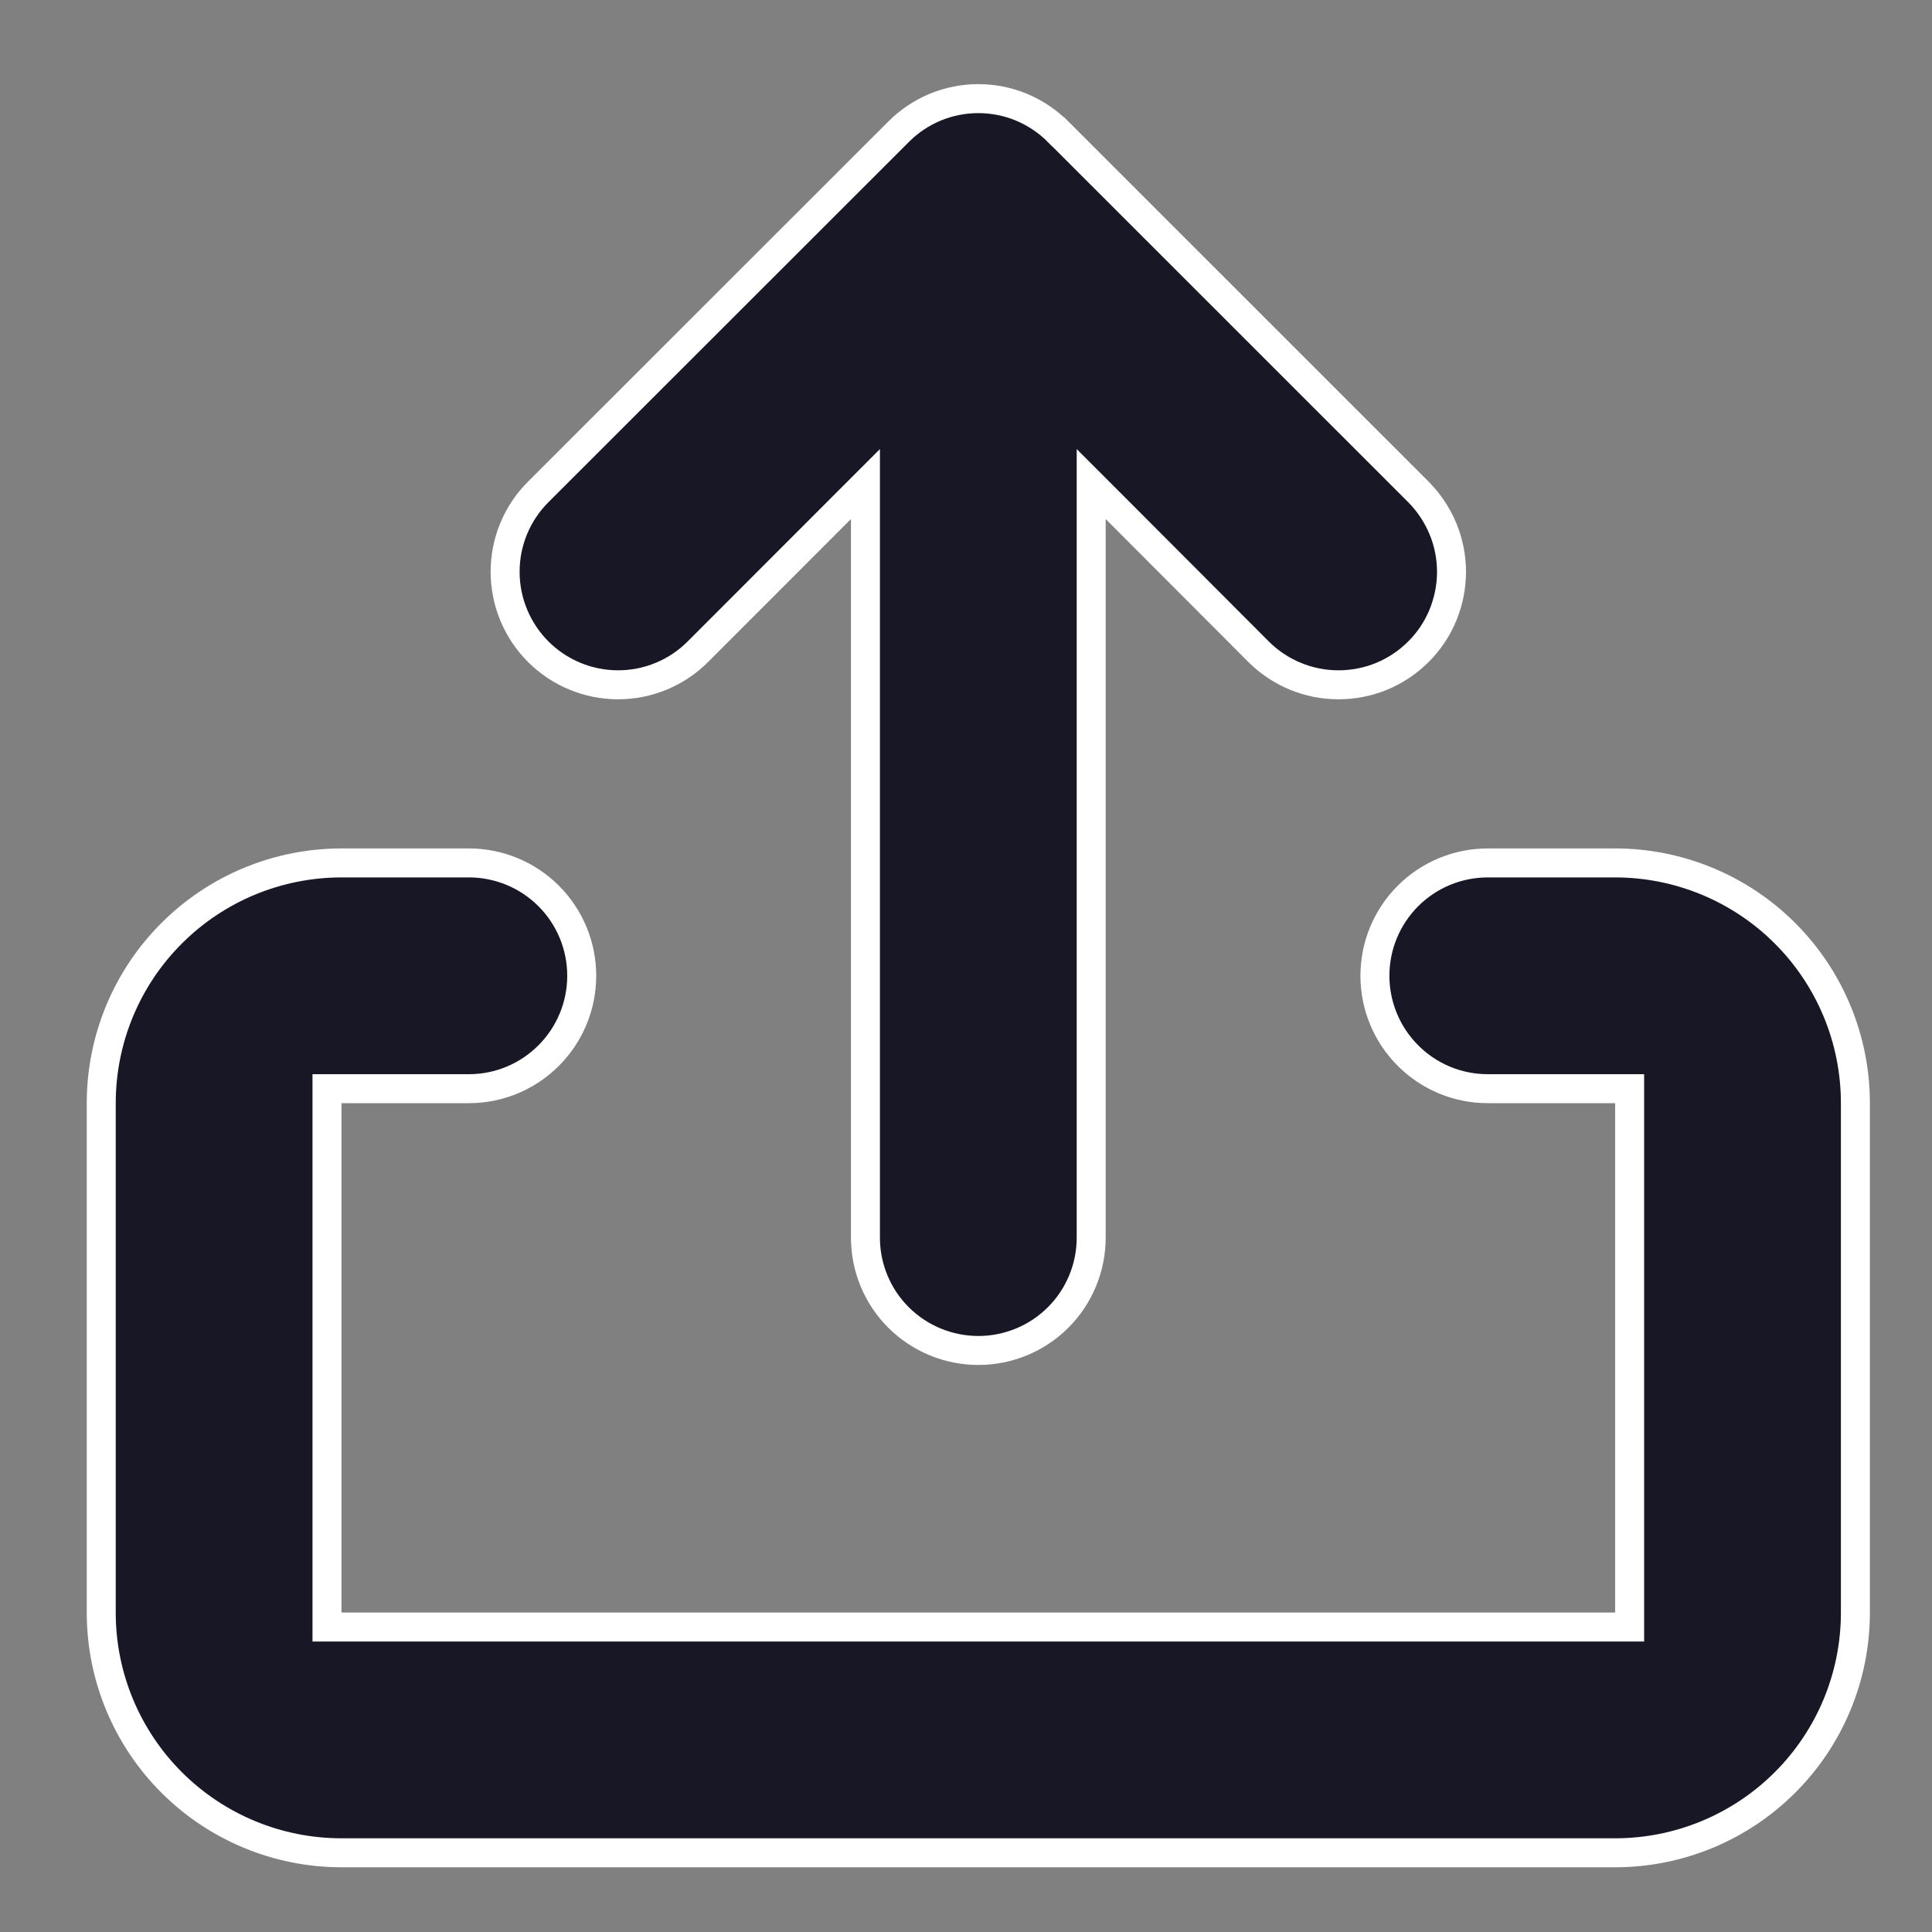 <?xml version="1.0" encoding="UTF-8" standalone="no"?>
<svg
   width="20"
   height="20"
   viewBox="0 0 20 20"
   fill="none"
   version="1.1"
   id="svg4"
   sodipodi:docname="upload.svg"
   xmlns:inkscape="http://www.inkscape.org/namespaces/inkscape"
   xmlns:sodipodi="http://sodipodi.sourceforge.net/DTD/sodipodi-0.dtd"
   xmlns="http://www.w3.org/2000/svg"
   xmlns:svg="http://www.w3.org/2000/svg">
  <rect x="0" y="0" width="20" height="20" fill="#808080" stroke="none"/>
  <defs
     id="defs8" />
  <sodipodi:namedview
     id="namedview6"
     pagecolor="#ffffff"
     bordercolor="#666666"
     borderopacity="1.0"
     inkscape:pageshadow="2"
     inkscape:pageopacity="0.0"
     inkscape:pagecheckerboard="0" />
  <path
     d="M11.552 5.267L11.296 5.011V5.373V12.812C11.296 13.122 11.173 13.419 10.954 13.638C10.735 13.857 10.438 13.98 10.128 13.98C9.818 13.98 9.521 13.857 9.301 13.638C9.082 13.419 8.959 13.122 8.959 12.812V5.373V5.011L8.703 5.267L7.225 6.746C7.225 6.746 7.225 6.746 7.225 6.746C7.006 6.966 6.708 7.089 6.398 7.089C6.088 7.089 5.79 6.965 5.571 6.746C5.352 6.526 5.229 6.229 5.229 5.919C5.229 5.608 5.352 5.311 5.572 5.092L9.302 1.364L9.302 1.364C9.41 1.255 9.539 1.169 9.68 1.11C9.822 1.051 9.974 1.021 10.128 1.021C10.281 1.021 10.433 1.051 10.575 1.11C10.716 1.169 10.845 1.255 10.953 1.364L10.954 1.364L14.684 5.093C14.684 5.093 14.684 5.093 14.684 5.093C14.684 5.093 14.684 5.093 14.684 5.093C14.792 5.202 14.878 5.331 14.937 5.473C14.996 5.614 15.026 5.767 15.026 5.92C15.026 6.074 14.995 6.226 14.937 6.368C14.878 6.51 14.792 6.639 14.683 6.747C14.574 6.856 14.445 6.942 14.303 7.001C14.162 7.059 14.009 7.089 13.856 7.089C13.702 7.089 13.55 7.059 13.408 7C13.266 6.941 13.137 6.855 13.029 6.747L11.552 5.267ZM3.535 11.27H3.385V11.42V16.694V16.843H3.535H16.72H16.87V16.694V11.42V11.27H16.72H15.401C15.091 11.27 14.794 11.147 14.575 10.927C14.356 10.708 14.233 10.411 14.233 10.101C14.233 9.791 14.356 9.494 14.575 9.275C14.794 9.056 15.091 8.933 15.401 8.933H16.72C17.379 8.933 18.012 9.195 18.478 9.661C18.945 10.127 19.207 10.76 19.207 11.42V16.694C19.207 17.353 18.945 17.986 18.478 18.452C18.012 18.918 17.379 19.18 16.72 19.18H3.535C2.876 19.18 2.243 18.918 1.777 18.452C1.31 17.986 1.048 17.353 1.048 16.694V11.42C1.048 10.76 1.31 10.127 1.777 9.661C2.243 9.195 2.876 8.933 3.535 8.933H4.854C5.164 8.933 5.461 9.056 5.68 9.275C5.899 9.494 6.022 9.791 6.022 10.101C6.022 10.411 5.899 10.708 5.68 10.927C5.461 11.147 5.164 11.27 4.854 11.27H3.535Z"
     fill="#181725"
     stroke="white"
     stroke-width="0.3"
     id="path2" />
</svg>
